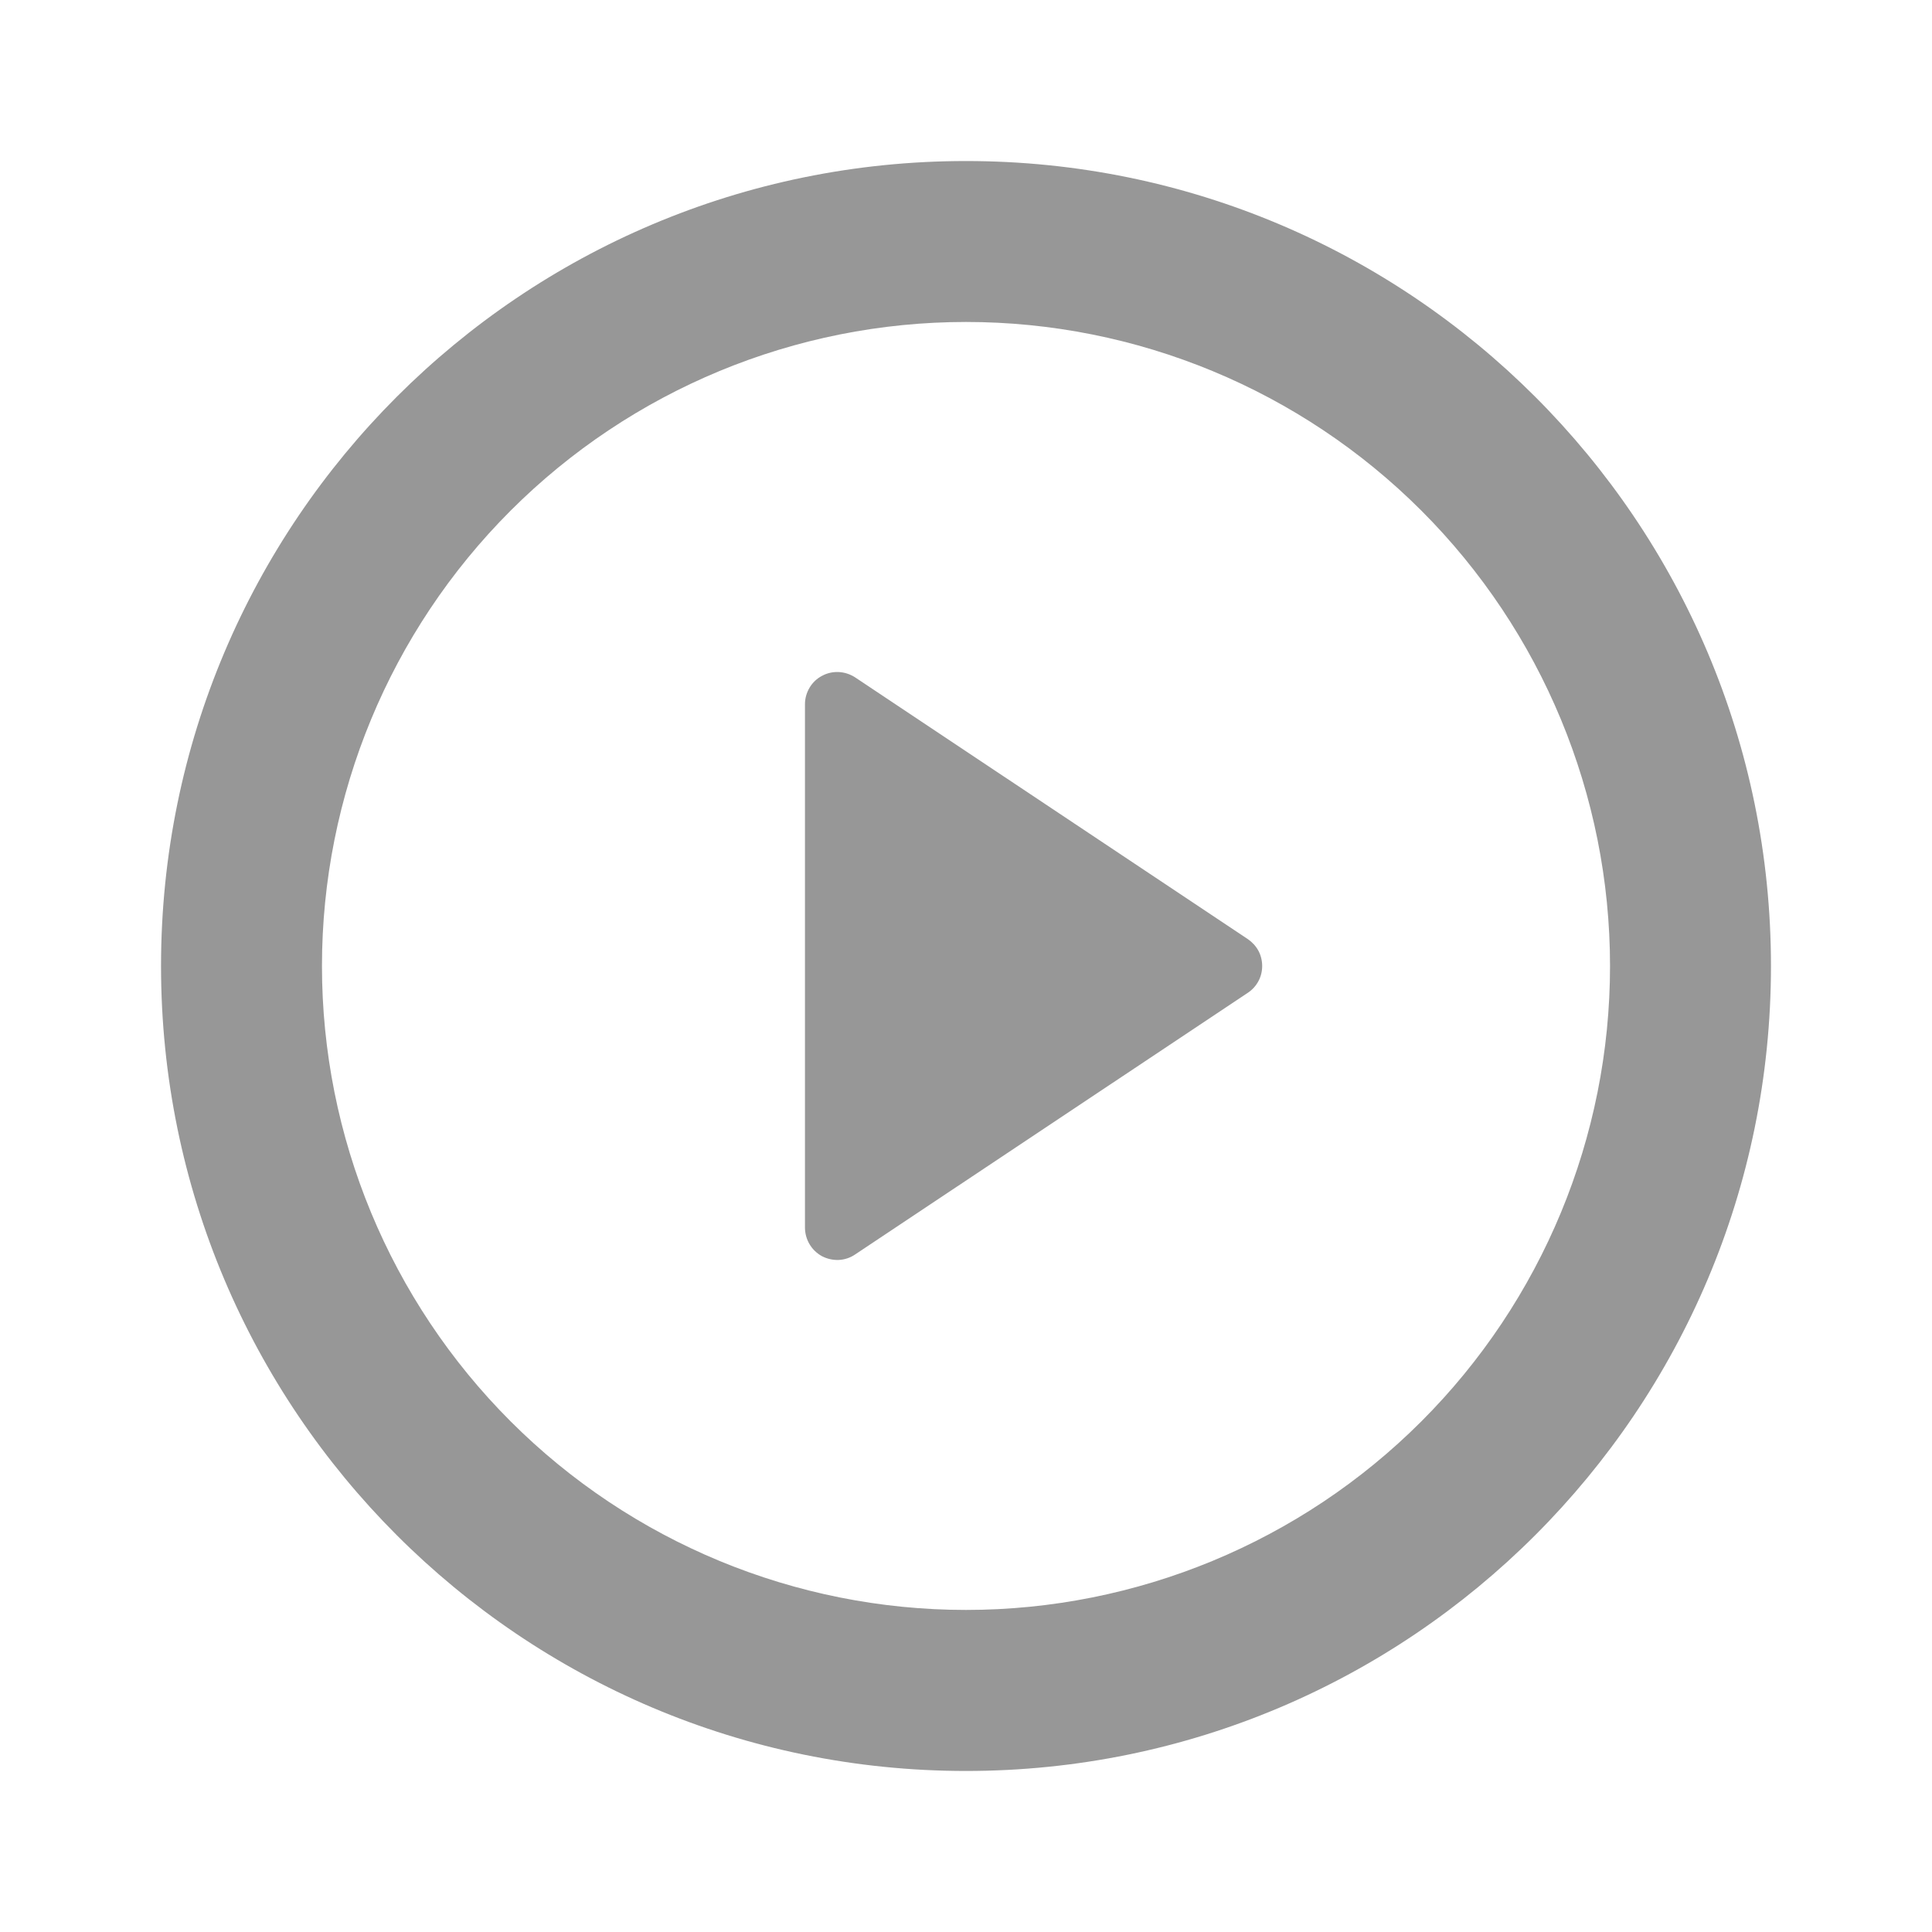<svg width="20" height="20" viewBox="0 0 20 20" fill="none" xmlns="http://www.w3.org/2000/svg">
<g clip-path="url(#clip0_1594_54253)">
<path d="M10 18.333C5.397 18.333 1.667 14.602 1.667 10C1.667 5.397 5.397 1.667 10 1.667C14.602 1.667 18.333 5.397 18.333 10C18.333 14.602 14.602 18.333 10 18.333ZM10 16.666C11.768 16.666 13.464 15.964 14.714 14.714C15.964 13.464 16.667 11.768 16.667 10C16.667 8.232 15.964 6.536 14.714 5.286C13.464 4.036 11.768 3.333 10 3.333C8.232 3.333 6.536 4.036 5.286 5.286C4.036 6.536 3.333 8.232 3.333 10C3.333 11.768 4.036 13.464 5.286 14.714C6.536 15.964 8.232 16.666 10 16.666ZM8.852 7.012L12.918 9.722C12.963 9.753 13.001 9.794 13.027 9.842C13.053 9.891 13.066 9.945 13.066 10C13.066 10.055 13.053 10.109 13.027 10.157C13.001 10.206 12.963 10.247 12.918 10.277L8.851 12.987C8.801 13.021 8.742 13.04 8.682 13.043C8.622 13.045 8.563 13.032 8.509 13.004C8.456 12.975 8.412 12.933 8.381 12.881C8.35 12.83 8.334 12.771 8.333 12.711V7.289C8.333 7.229 8.35 7.17 8.381 7.118C8.412 7.066 8.456 7.024 8.51 6.996C8.563 6.967 8.623 6.954 8.683 6.957C8.743 6.96 8.801 6.979 8.852 7.012Z" fill="#979797"/>
</g>
<defs>
<clipPath id="clip0_1594_54253">
<rect width="20" height="20" fill="white"/>
</clipPath>
</defs>
</svg>
